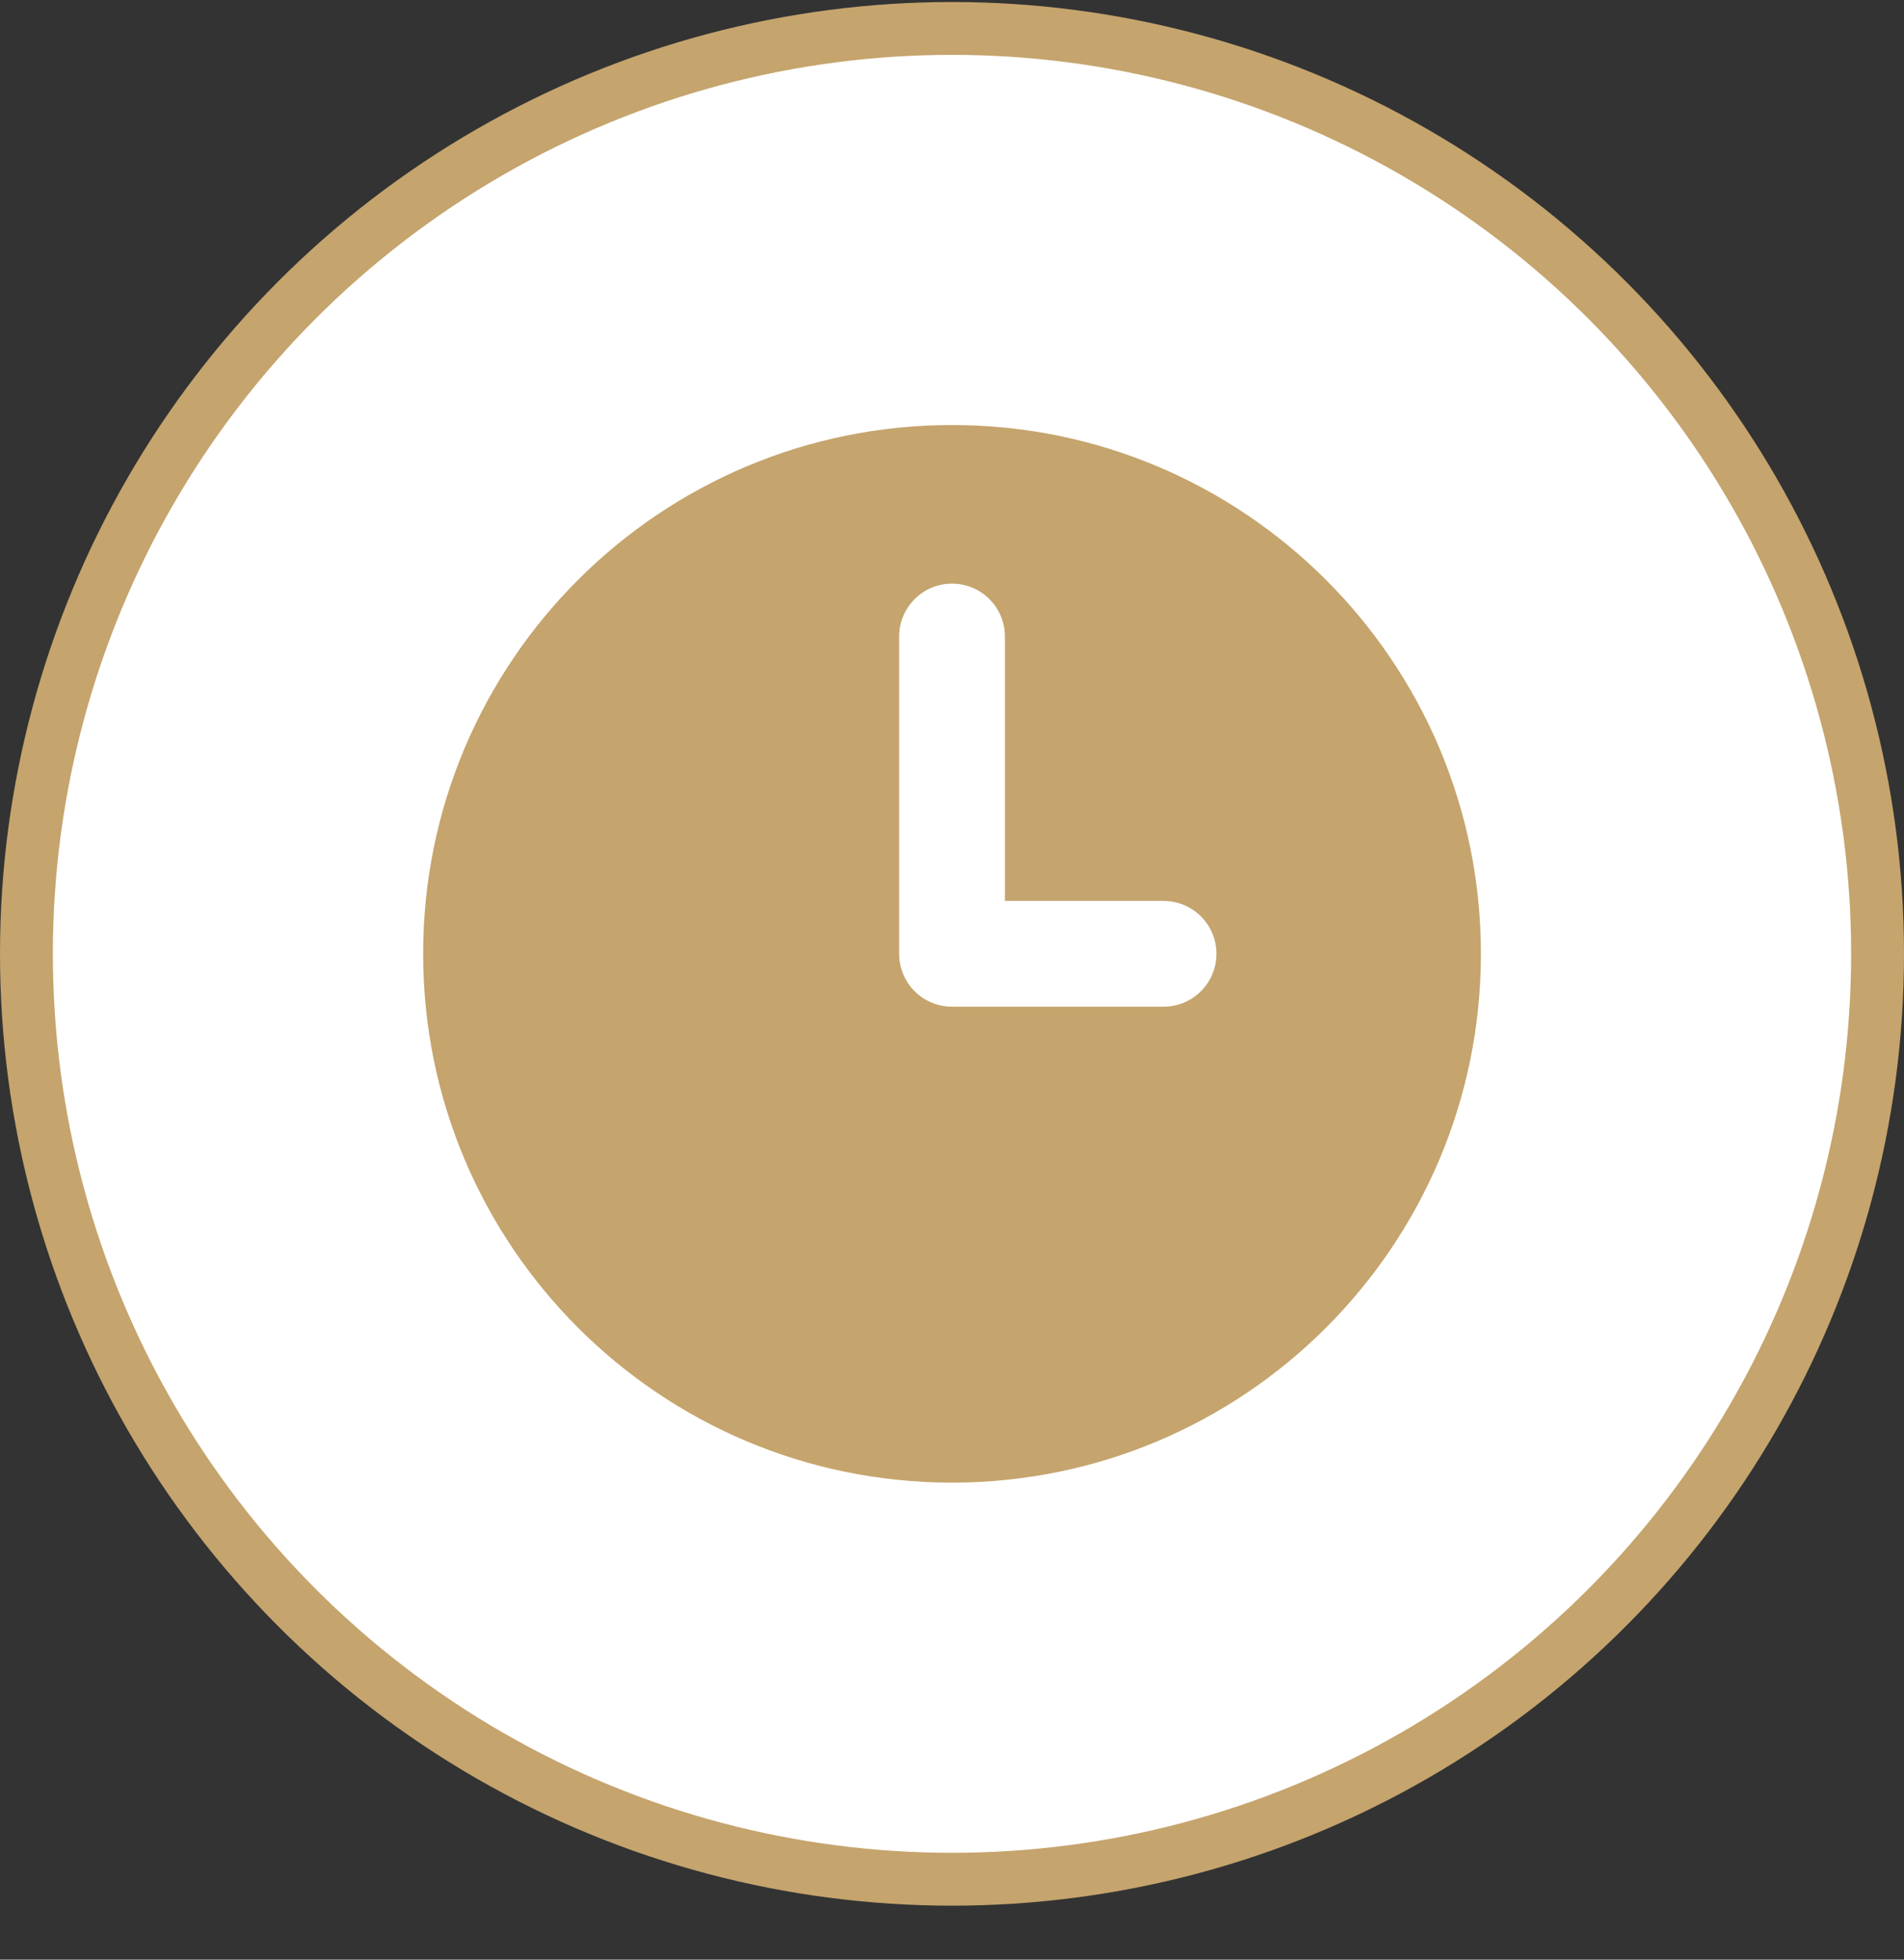 <svg width="34" height="35" viewBox="0 0 34 35" fill="none" xmlns="http://www.w3.org/2000/svg">
<rect x="0" y="0" width="34" height="35" fill="#333333" stroke="none"/>
<circle cx="17" cy="17.036" r="16.528" fill="white" stroke="#C5A46D" stroke-width="0.944"/>
<path d="M17 7.591C11.784 7.591 7.556 11.819 7.556 17.035C7.556 22.251 11.784 26.48 17 26.48C22.216 26.48 26.445 22.251 26.445 17.035C26.445 11.819 22.216 7.591 17 7.591ZM20.778 17.98H17C16.478 17.98 16.056 17.557 16.056 17.035V11.369C16.056 10.847 16.478 10.424 17 10.424C17.522 10.424 17.945 10.847 17.945 11.369V16.091H20.778C21.3 16.091 21.722 16.513 21.722 17.035C21.722 17.557 21.3 17.98 20.778 17.98Z" fill="#C5A46D"/>
</svg>
